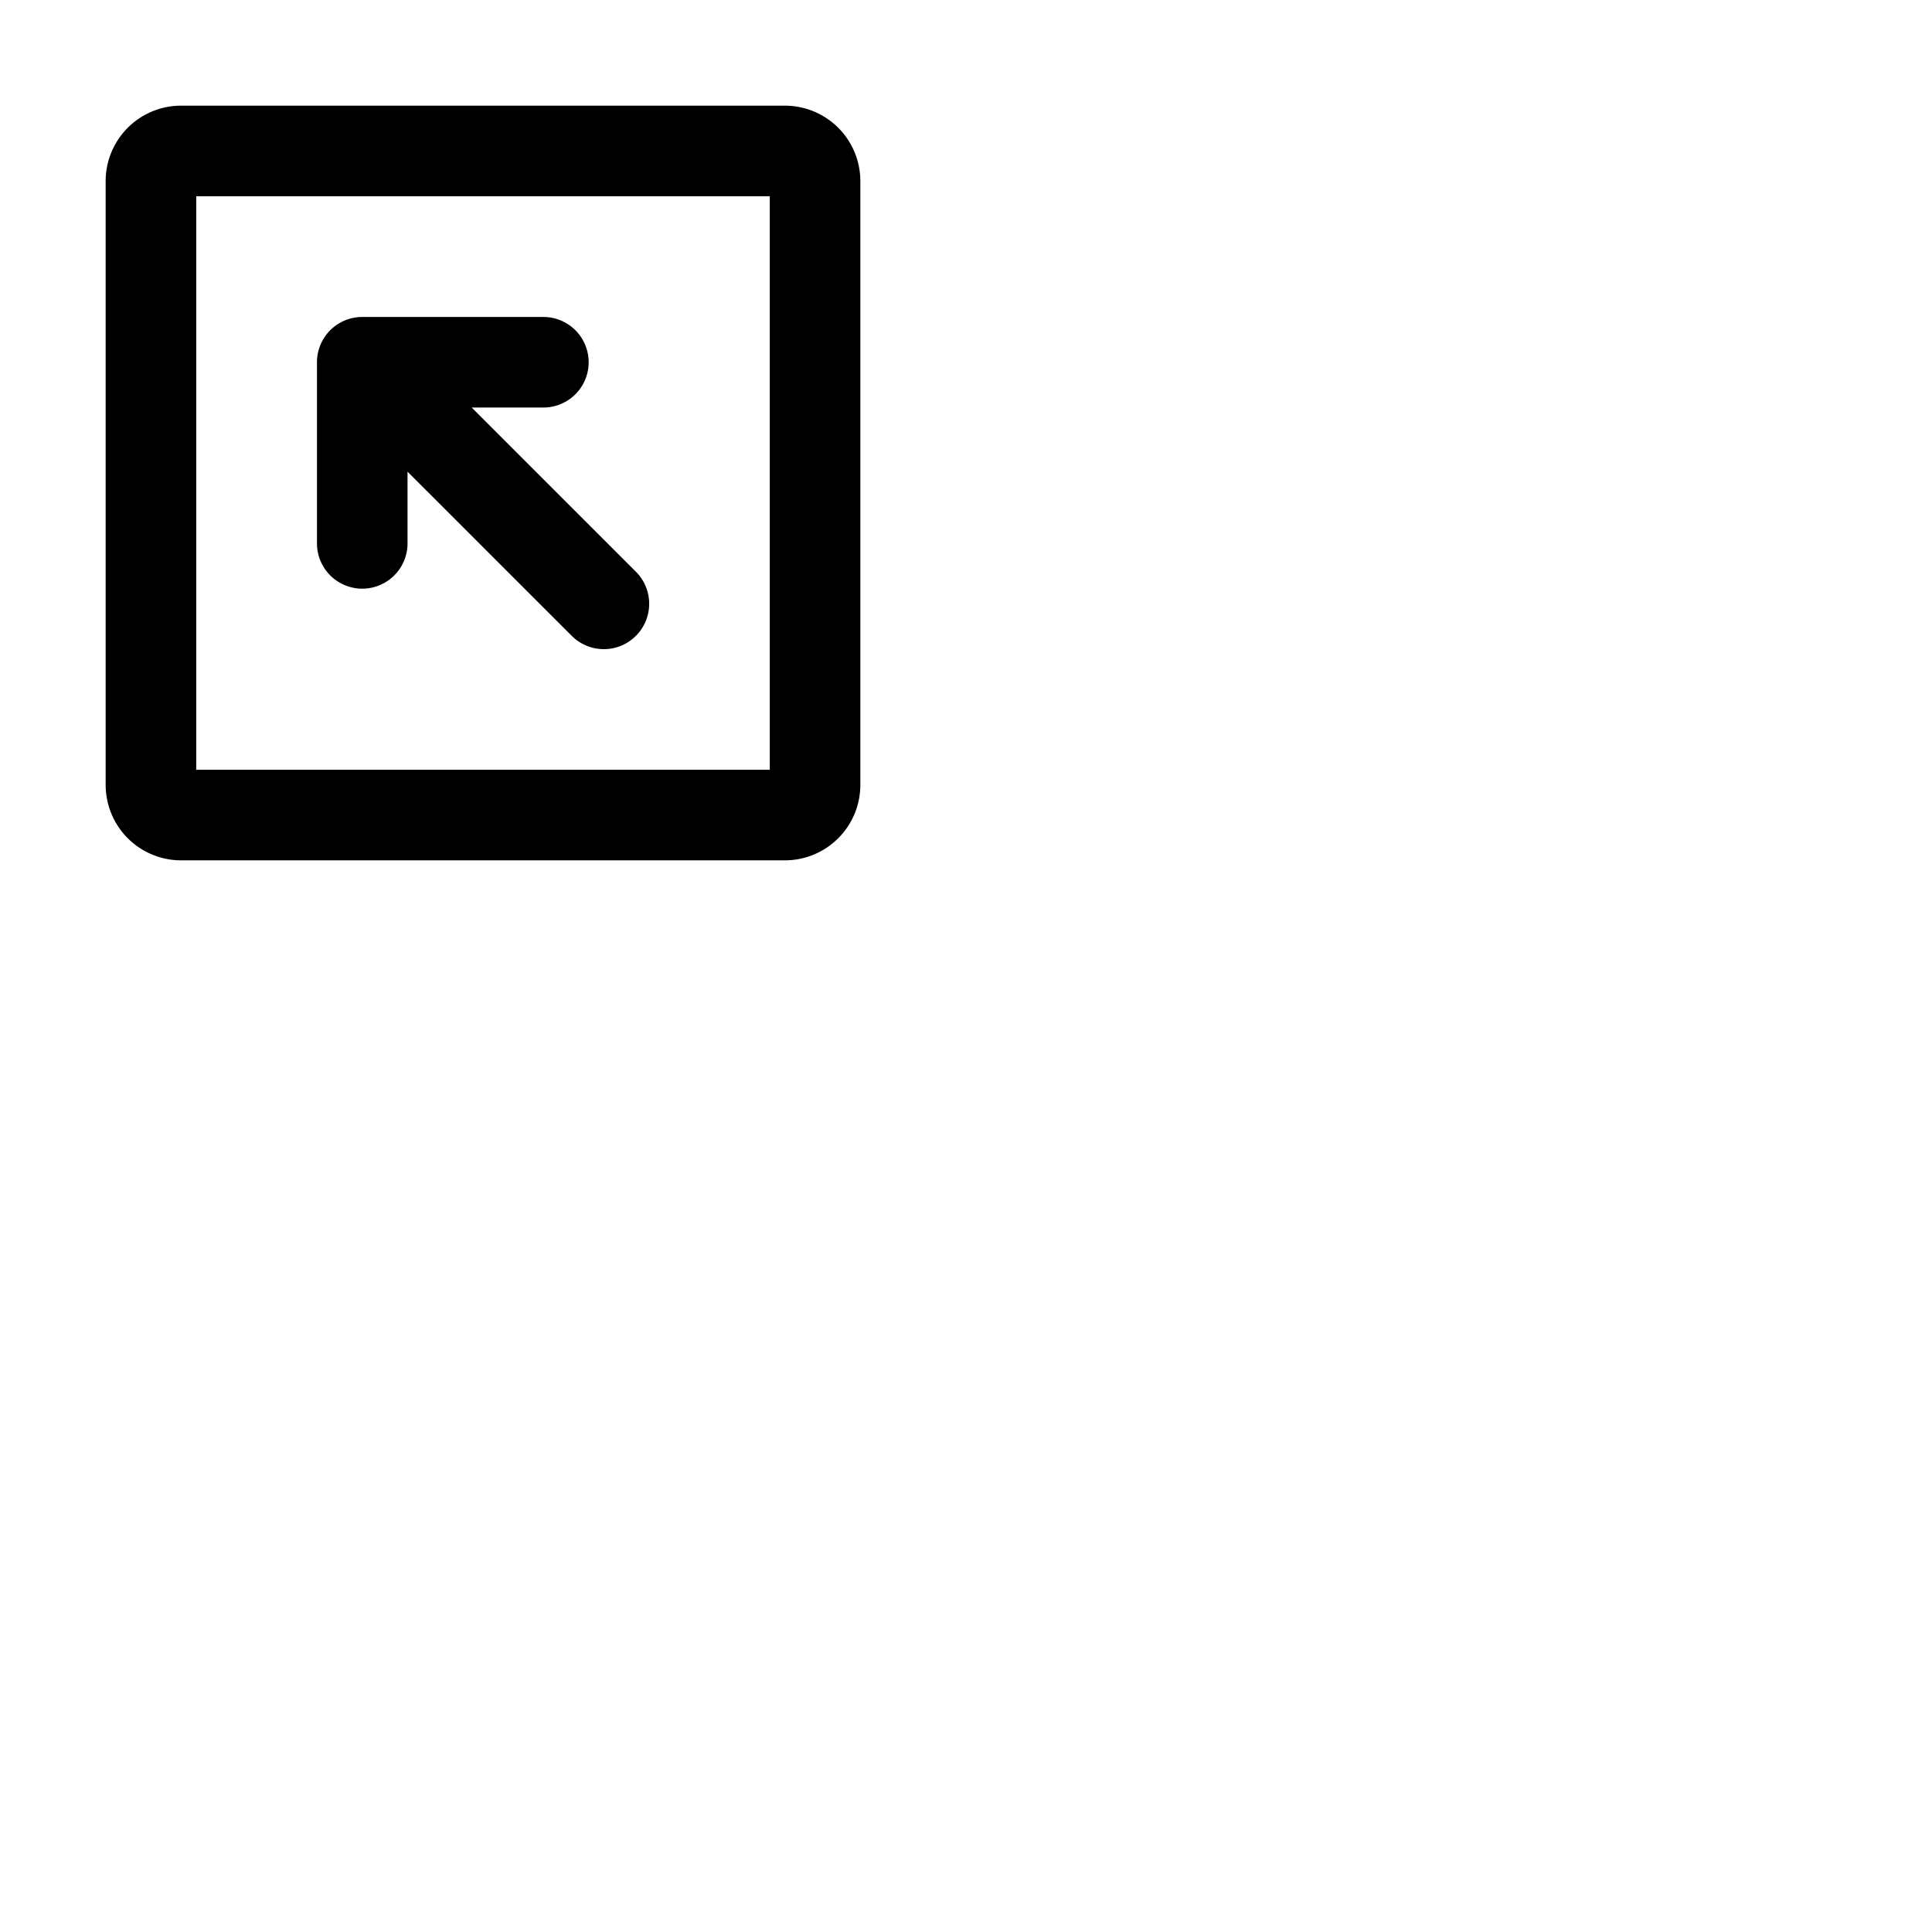 <svg xmlns="http://www.w3.org/2000/svg" version="1.1" viewBox="0 0 512 512" fill="currentColor"><path fill="currentColor" d="M208 28H48a20 20 0 0 0-20 20v160a20 20 0 0 0 20 20h160a20 20 0 0 0 20-20V48a20 20 0 0 0-20-20m-4 176H52V52h152ZM84 144V96a12 12 0 0 1 12-12h48a12 12 0 0 1 0 24h-19l43.52 43.51a12 12 0 0 1-17 17L108 125v19a12 12 0 0 1-24 0"/></svg>